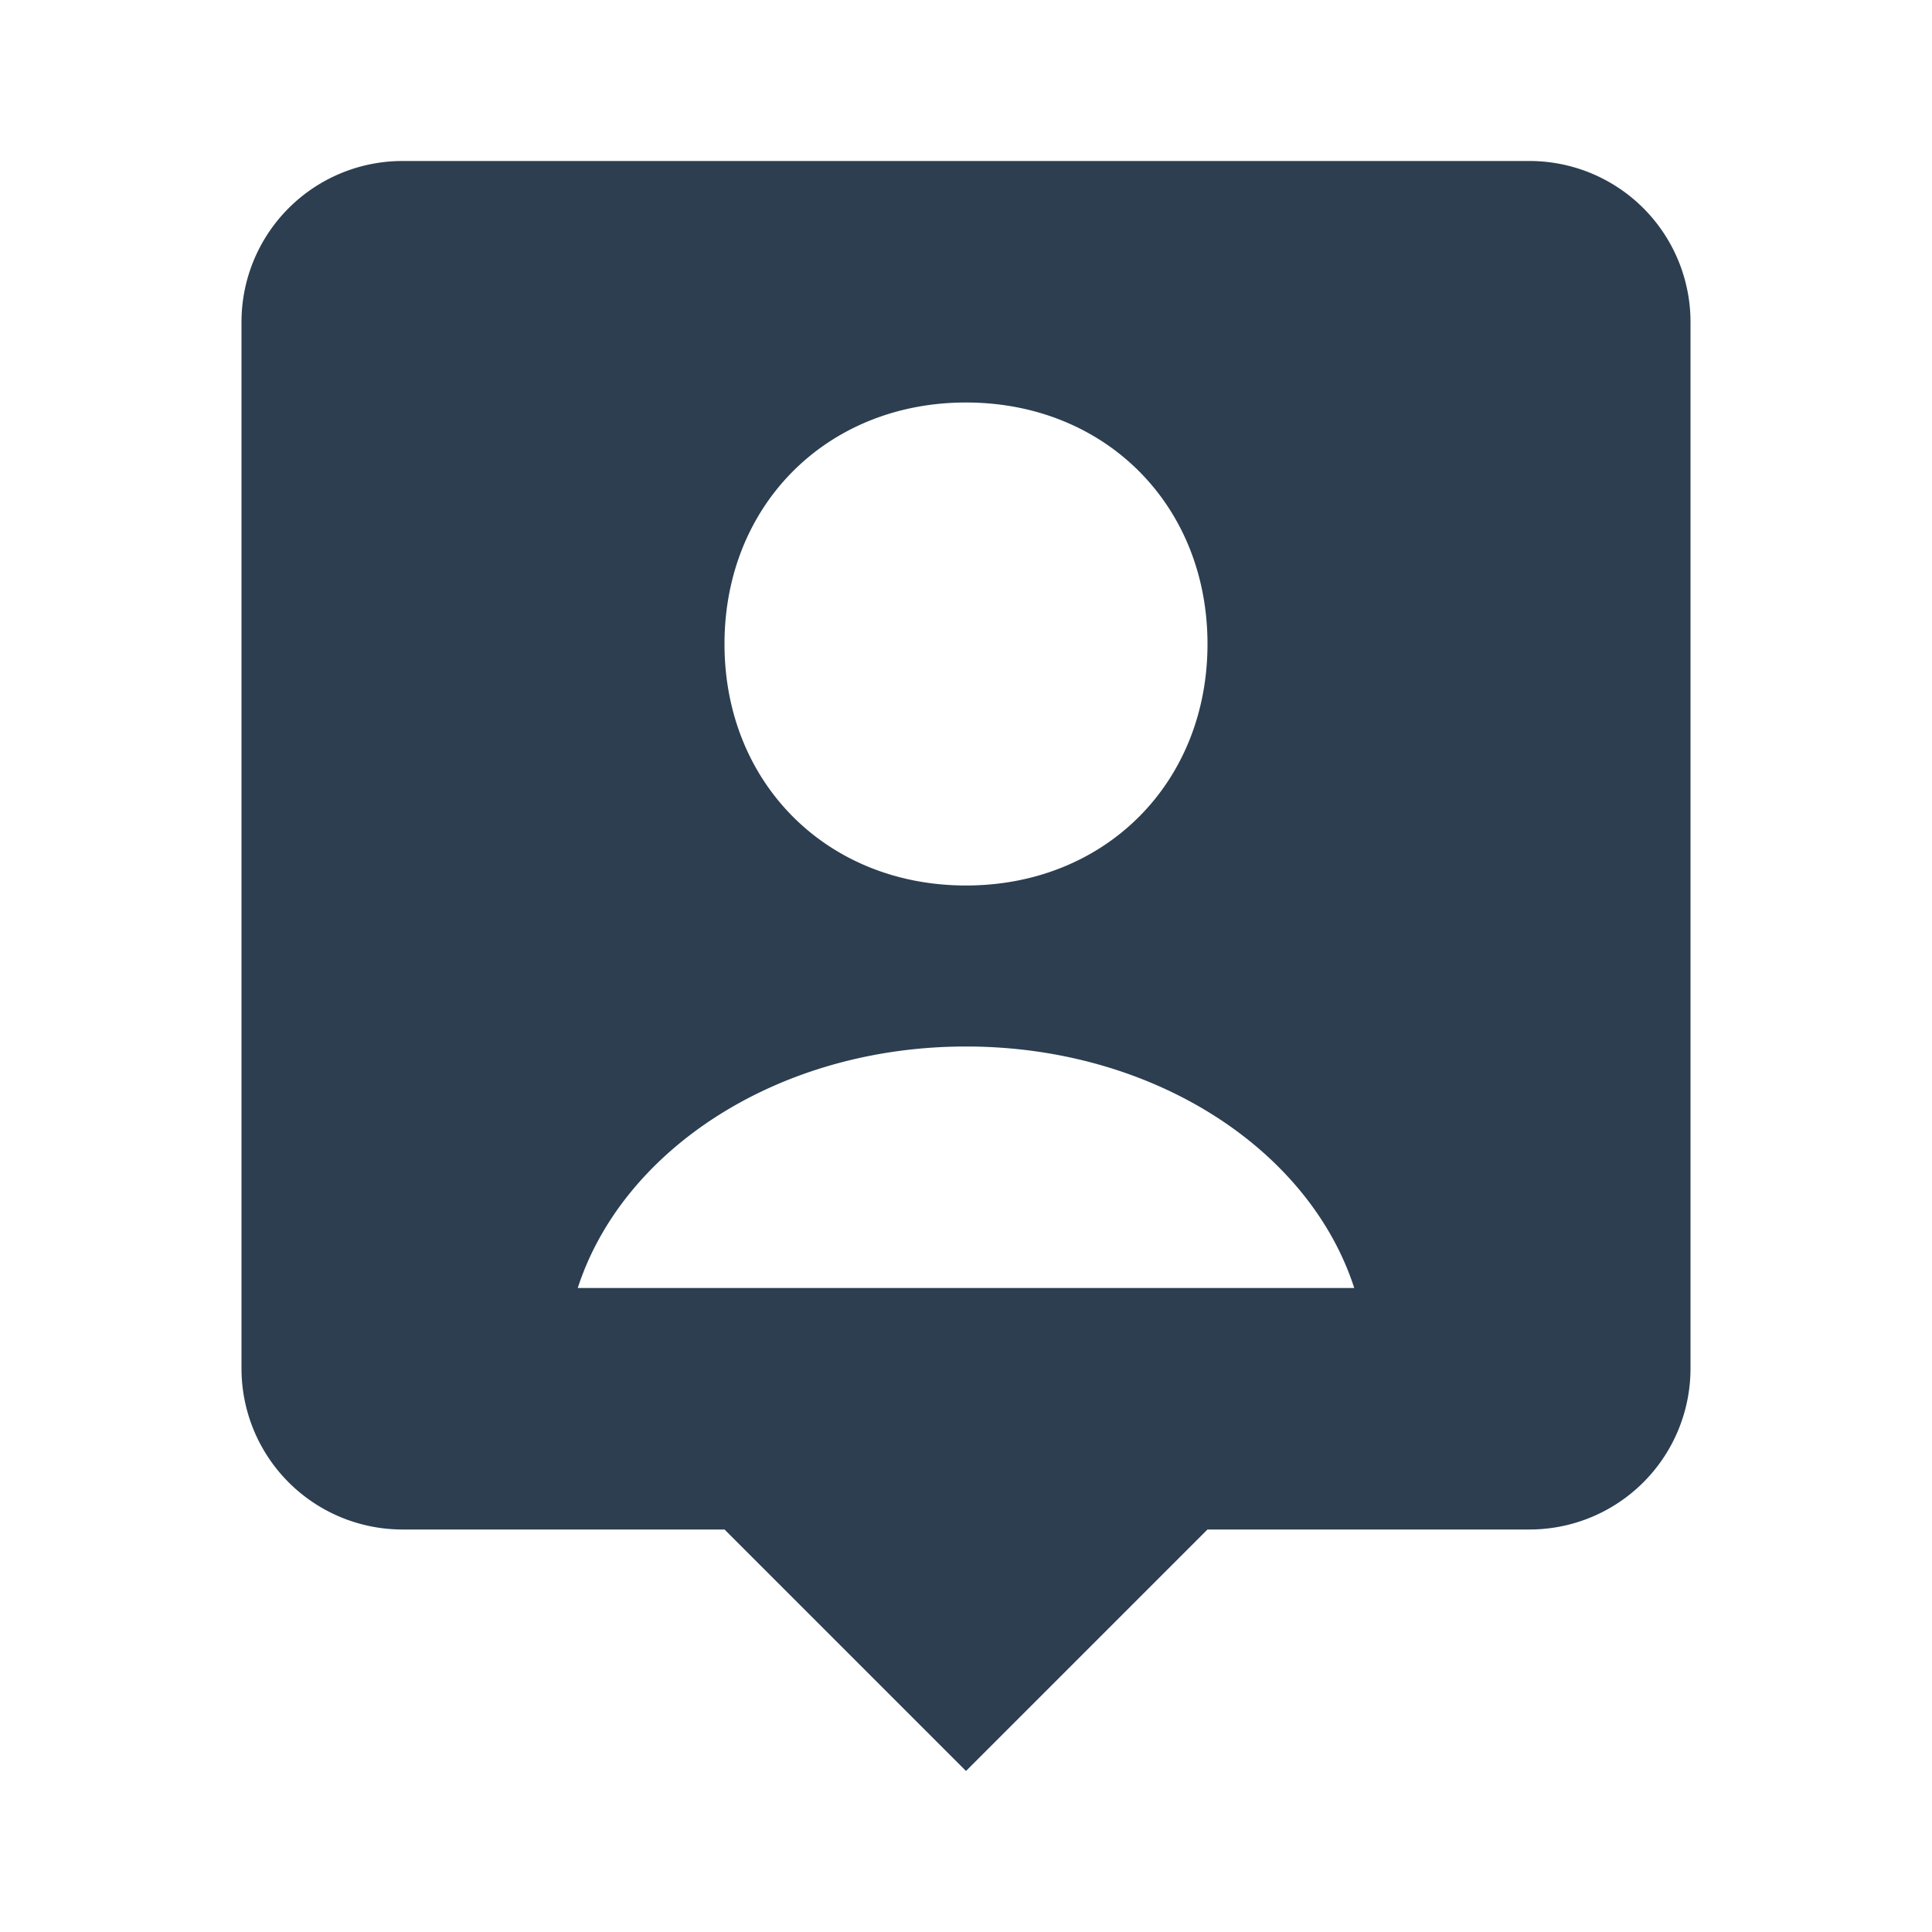 <svg xmlns="http://www.w3.org/2000/svg" width="24" height="24" viewBox="0 0 24 24" style="fill: rgba(44, 62, 80, 1);transform: ;msFilter:;"><path d="M19 2H5a2 2 0 0 0-2 2v13a2 2 0 0 0 2 2h4l3 3 3-3h4a2 2 0 0 0 2-2V4a2 2 0 0 0-2-2zm-7 3c1.727 0 3 1.272 3 3s-1.273 3-3 3c-1.726 0-3-1.272-3-3s1.274-3 3-3zM7.177 16c.558-1.723 2.496-3 4.823-3s4.266 1.277 4.823 3H7.177z"></path></svg>